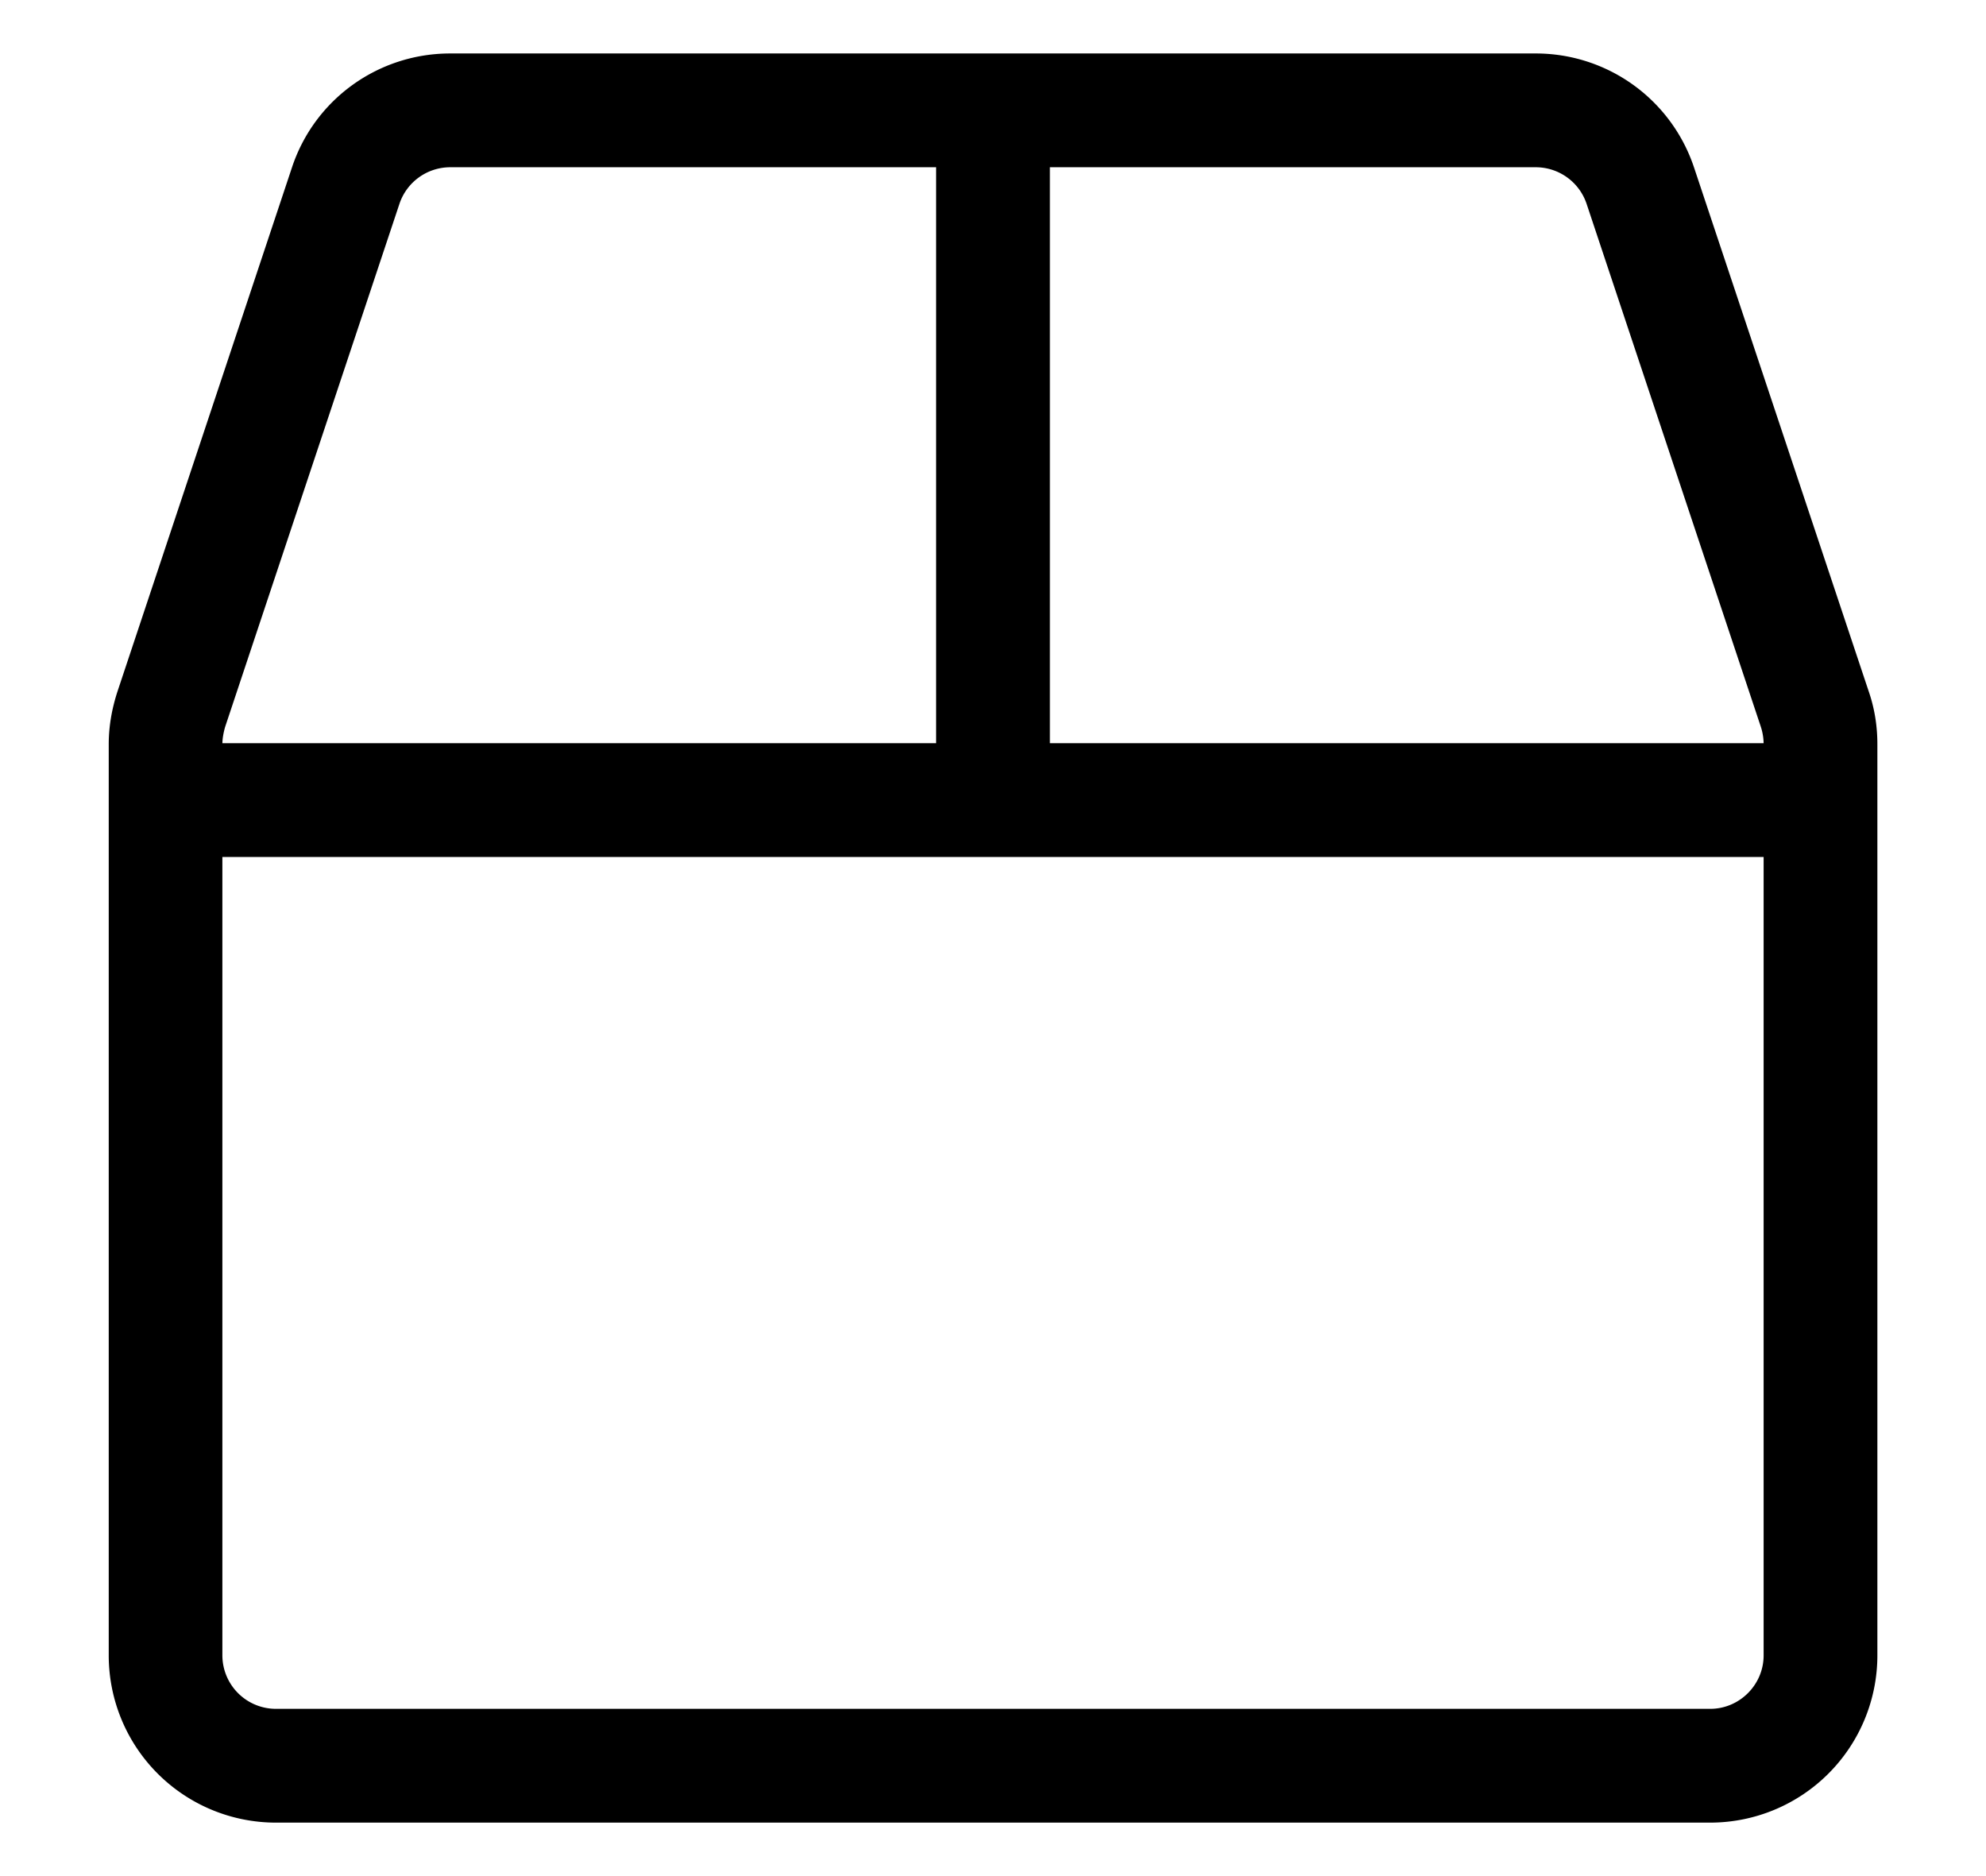 <svg width="18" height="17" fill="none" xmlns="http://www.w3.org/2000/svg"><path d="M16.922 6.269 15.34 1.525A1.496 1.496 0 0 0 13.919.5H4.08C3.434.5 2.862.912 2.66 1.525L1.08 6.269c-.05.153-.079.312-.079.475V15a1.5 1.5 0 0 0 1.5 1.5h13A1.5 1.5 0 0 0 17 15V6.744c0-.163-.025-.322-.078-.475ZM2 6.744c0-.053.01-.106.025-.16l1.581-4.743a.501.501 0 0 1 .475-.341H8.5v5.25H2v-.006ZM16 15c0 .275-.225.5-.5.5h-13A.501.501 0 0 1 2 15V7.75h14V15Zm0-8.25H9.5V1.5h4.419c.215 0 .406.137.475.34l1.581 4.744c.016.05.025.104.025.16v.006Z" fill="#000" stroke="#000" stroke-width=".031"/></svg>